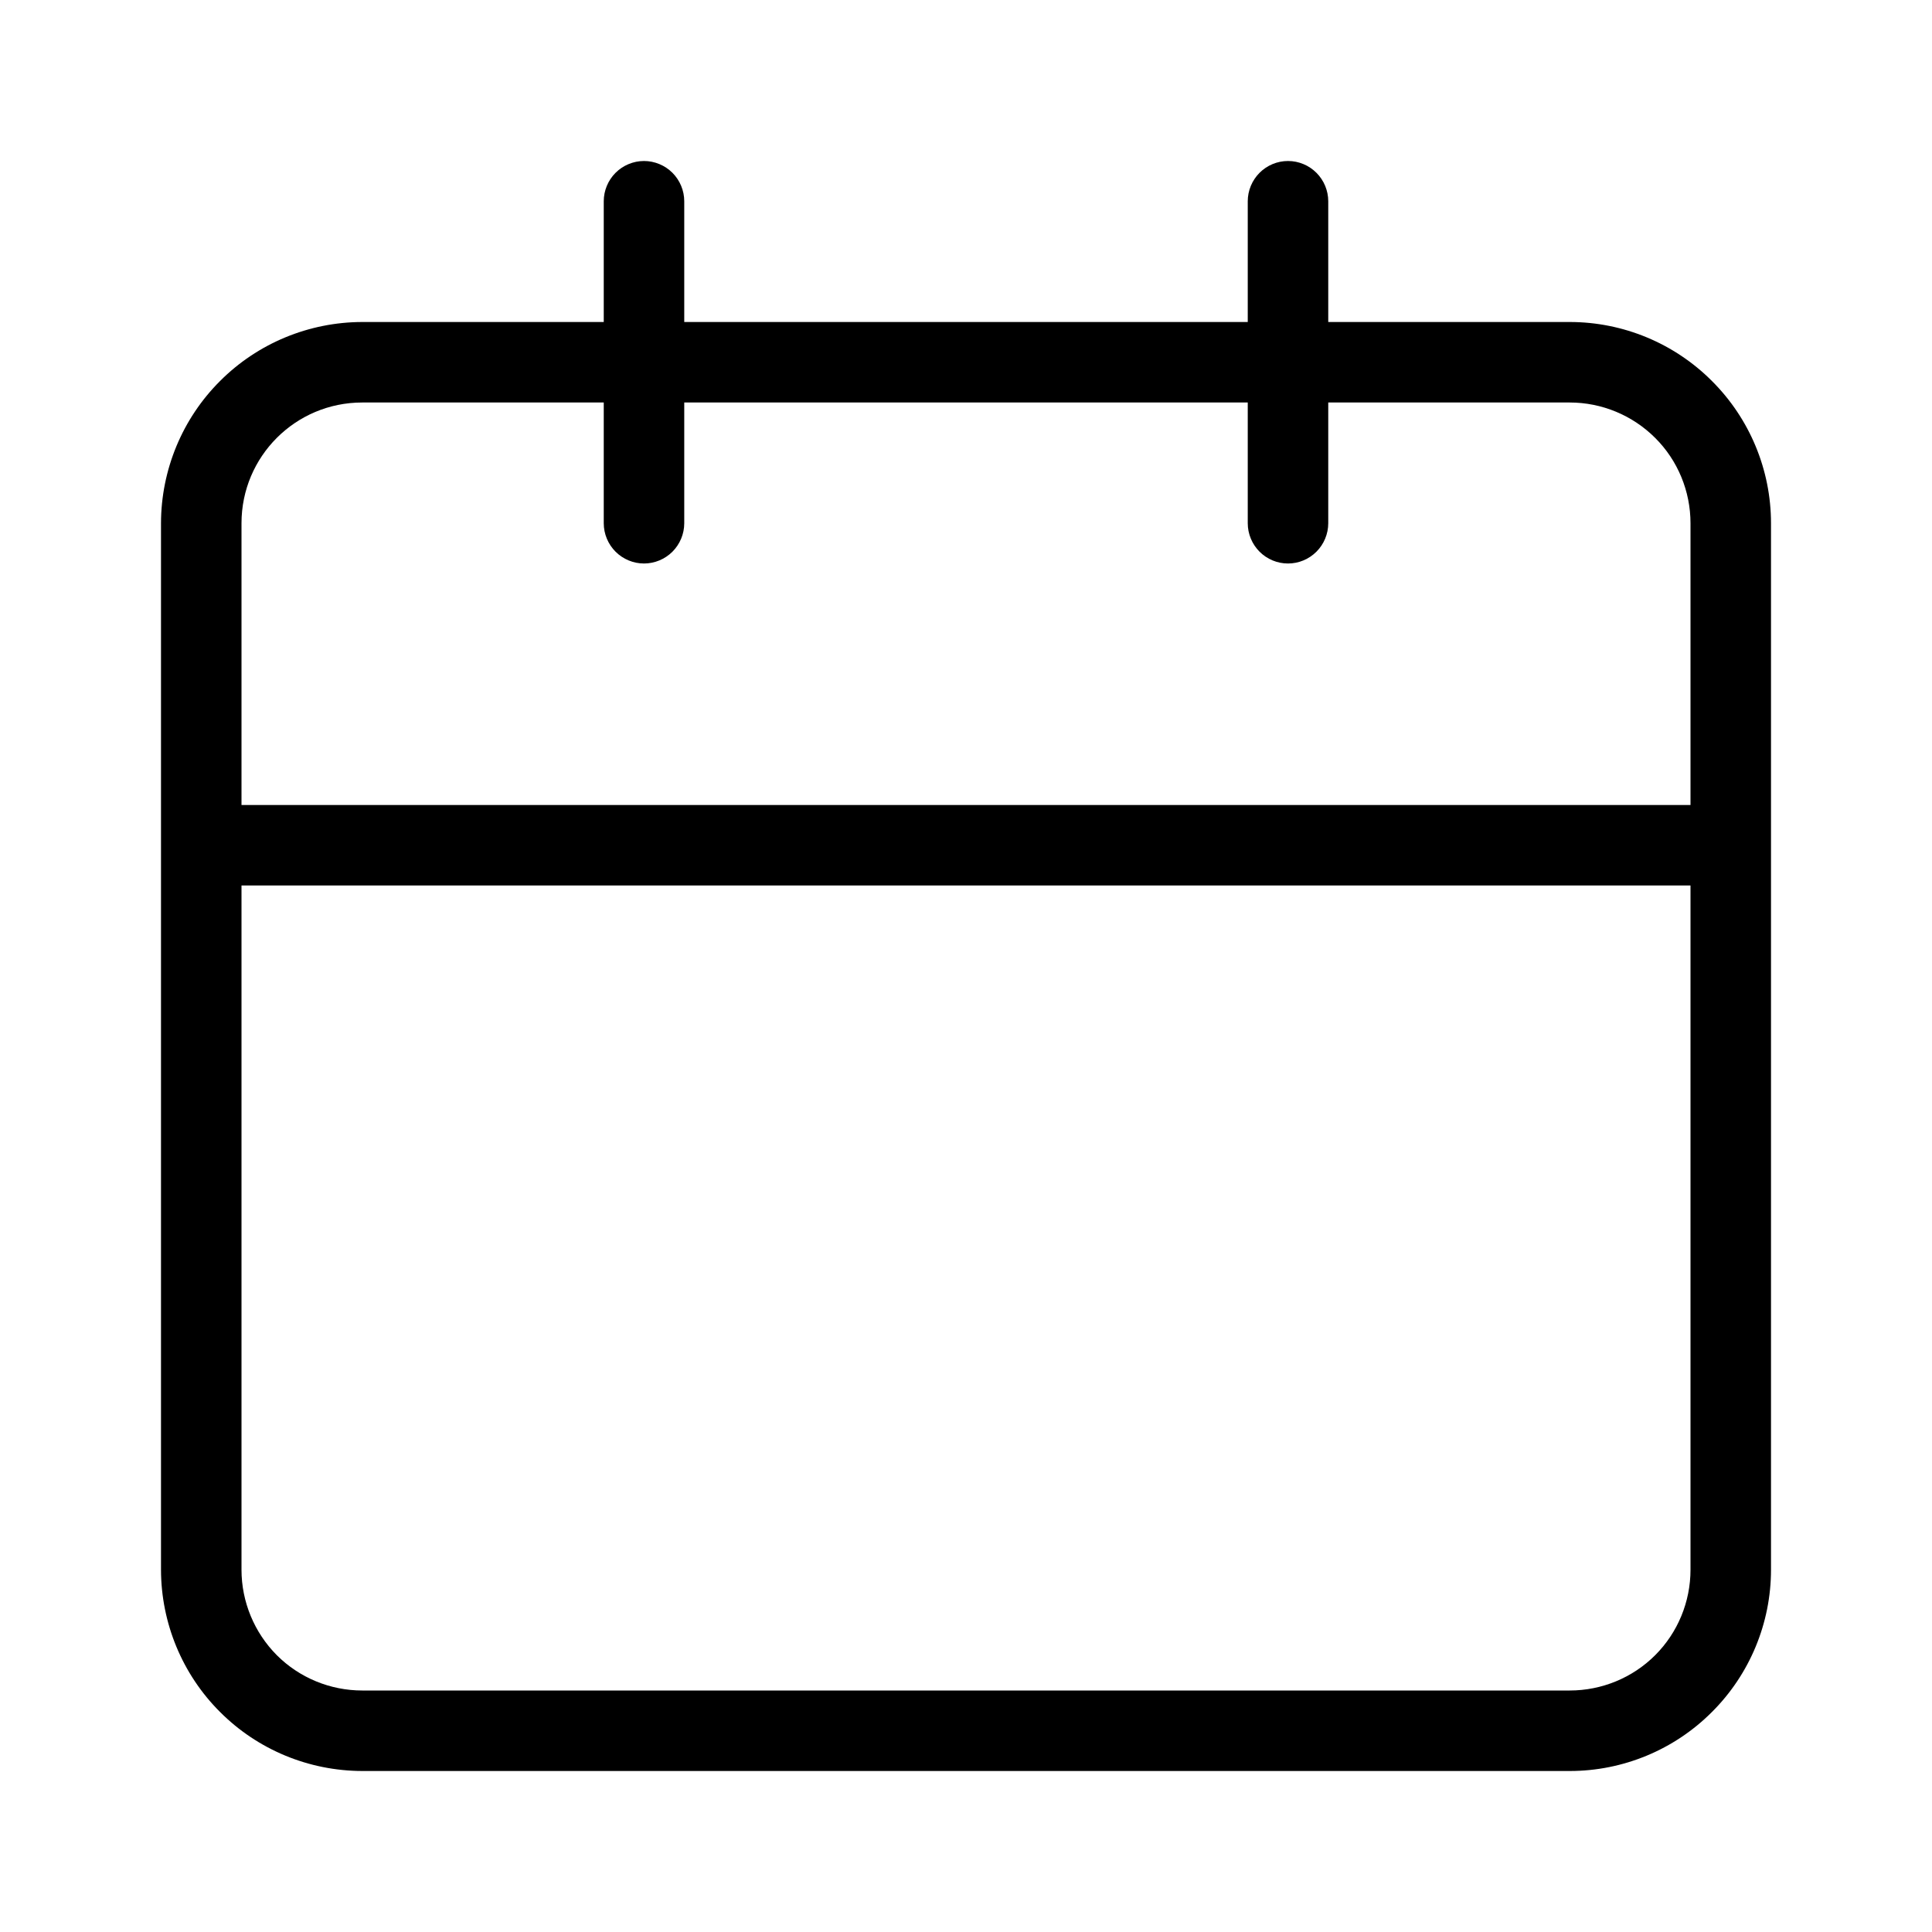 <svg width="18" height="18" viewBox="0 0 18 18" fill="none" xmlns="http://www.w3.org/2000/svg">
<path d="M14.625 3H12.375V1.875C12.375 1.776 12.335 1.68 12.265 1.61C12.195 1.54 12.1 1.5 12 1.5C11.9 1.5 11.805 1.54 11.735 1.61C11.665 1.68 11.625 1.776 11.625 1.875V3H6.375V1.875C6.375 1.776 6.335 1.68 6.265 1.61C6.195 1.54 6.099 1.5 6 1.5C5.901 1.5 5.805 1.54 5.735 1.61C5.665 1.68 5.625 1.776 5.625 1.875V3H3.375C2.878 3.001 2.401 3.198 2.05 3.55C1.698 3.901 1.501 4.378 1.5 4.875V14.625C1.501 15.122 1.698 15.599 2.05 15.95C2.401 16.302 2.878 16.499 3.375 16.5H14.625C15.122 16.5 15.599 16.302 15.95 15.95C16.302 15.599 16.5 15.122 16.5 14.625V4.875C16.5 4.378 16.302 3.901 15.95 3.55C15.599 3.198 15.122 3 14.625 3ZM15.75 14.625C15.75 14.923 15.632 15.21 15.421 15.421C15.21 15.632 14.923 15.75 14.625 15.75H3.375C3.077 15.75 2.79 15.632 2.579 15.421C2.369 15.21 2.25 14.923 2.25 14.625V8.25H15.75V14.625ZM15.75 7.5H2.25V4.875C2.25 4.254 2.752 3.75 3.375 3.75H5.625V4.875C5.625 4.974 5.665 5.07 5.735 5.14C5.805 5.21 5.901 5.25 6 5.25C6.099 5.25 6.195 5.21 6.265 5.14C6.335 5.07 6.375 4.974 6.375 4.875V3.75H11.625V4.875C11.625 4.974 11.665 5.07 11.735 5.14C11.805 5.21 11.9 5.25 12 5.25C12.1 5.25 12.195 5.21 12.265 5.14C12.335 5.07 12.375 4.974 12.375 4.875V3.75H14.625C14.923 3.75 15.21 3.869 15.421 4.08C15.632 4.29 15.75 4.577 15.75 4.875V7.5Z" fill="black"/>
</svg>
